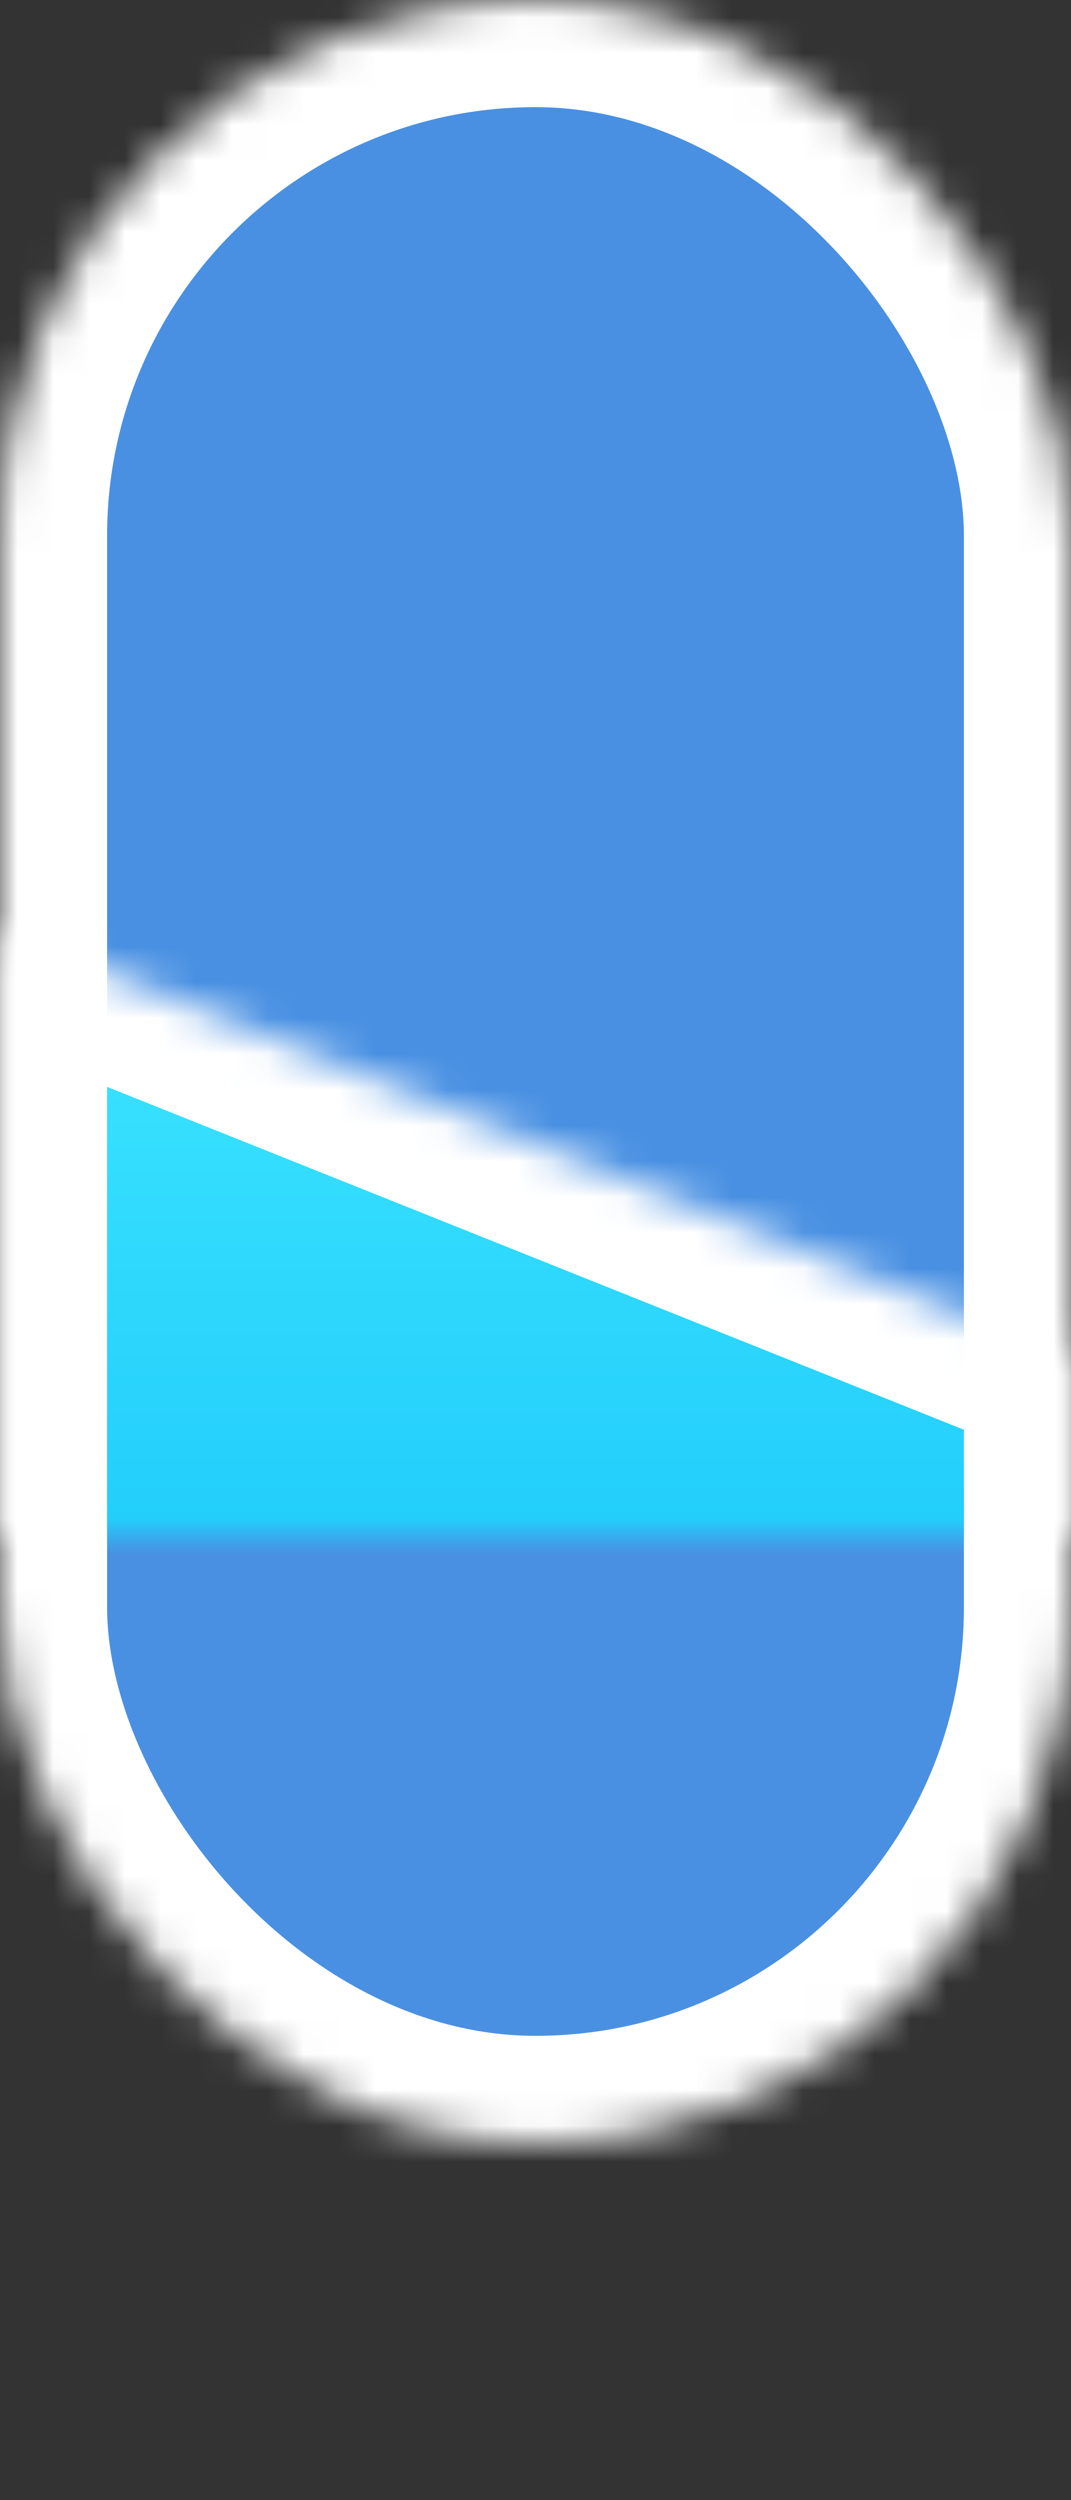 <?xml version="1.0" encoding="UTF-8" standalone="no"?>
<svg width="30px" height="70px" viewBox="0 0 30 70" version="1.1" xmlns="http://www.w3.org/2000/svg" xmlns:xlink="http://www.w3.org/1999/xlink">
    <rect x="0" y="0" width="30" height="70" fill="#333333" stroke="none"/>
    <!-- Generator: Sketch 3.7.2 (28276) - http://www.bohemiancoding.com/sketch -->
    <title>brand-small</title>
    <desc>Created with Sketch.</desc>
    <defs>
        <rect id="path-1" x="0" y="0" width="30" height="60" rx="15"></rect>
        <mask id="mask-2" maskContentUnits="userSpaceOnUse" maskUnits="objectBoundingBox" x="0" y="0" width="30" height="60" fill="white">
            <use xlink:href="#path-1"></use>
        </mask>
        <linearGradient x1="50%" y1="0%" x2="50%" y2="100%" id="linearGradient-3">
            <stop stop-color="#3FE7FE" offset="0%"></stop>
            <stop stop-color="#1ECAFB" offset="45.159%"></stop>
            <stop stop-color="#4EB4FF" offset="83.494%"></stop>
        </linearGradient>
        <path d="M0,26 L30,38 L30,53.999 C30,62.284 23.286,69 15,69 L15,69 C6.716,69 0,62.281 0,53.991 L0,26 Z" id="path-4"></path>
        <mask id="mask-5" maskContentUnits="userSpaceOnUse" maskUnits="objectBoundingBox" x="0" y="0" width="30" height="43" fill="white">
            <use xlink:href="#path-4"></use>
        </mask>
    </defs>
    <g id="Page-1" stroke="none" stroke-width="1" fill="none" fill-rule="evenodd">
        <g id="brand-small" stroke="#FFFFFF" stroke-width="6">
            <use id="Rectangle-7" mask="url(#mask-2)" fill="#4990E2" xlink:href="#path-1"></use>
            <use id="Rectangle" mask="url(#mask-5)" fill="url(#linearGradient-3)" xlink:href="#path-4"></use>
        </g>
    </g>
</svg>